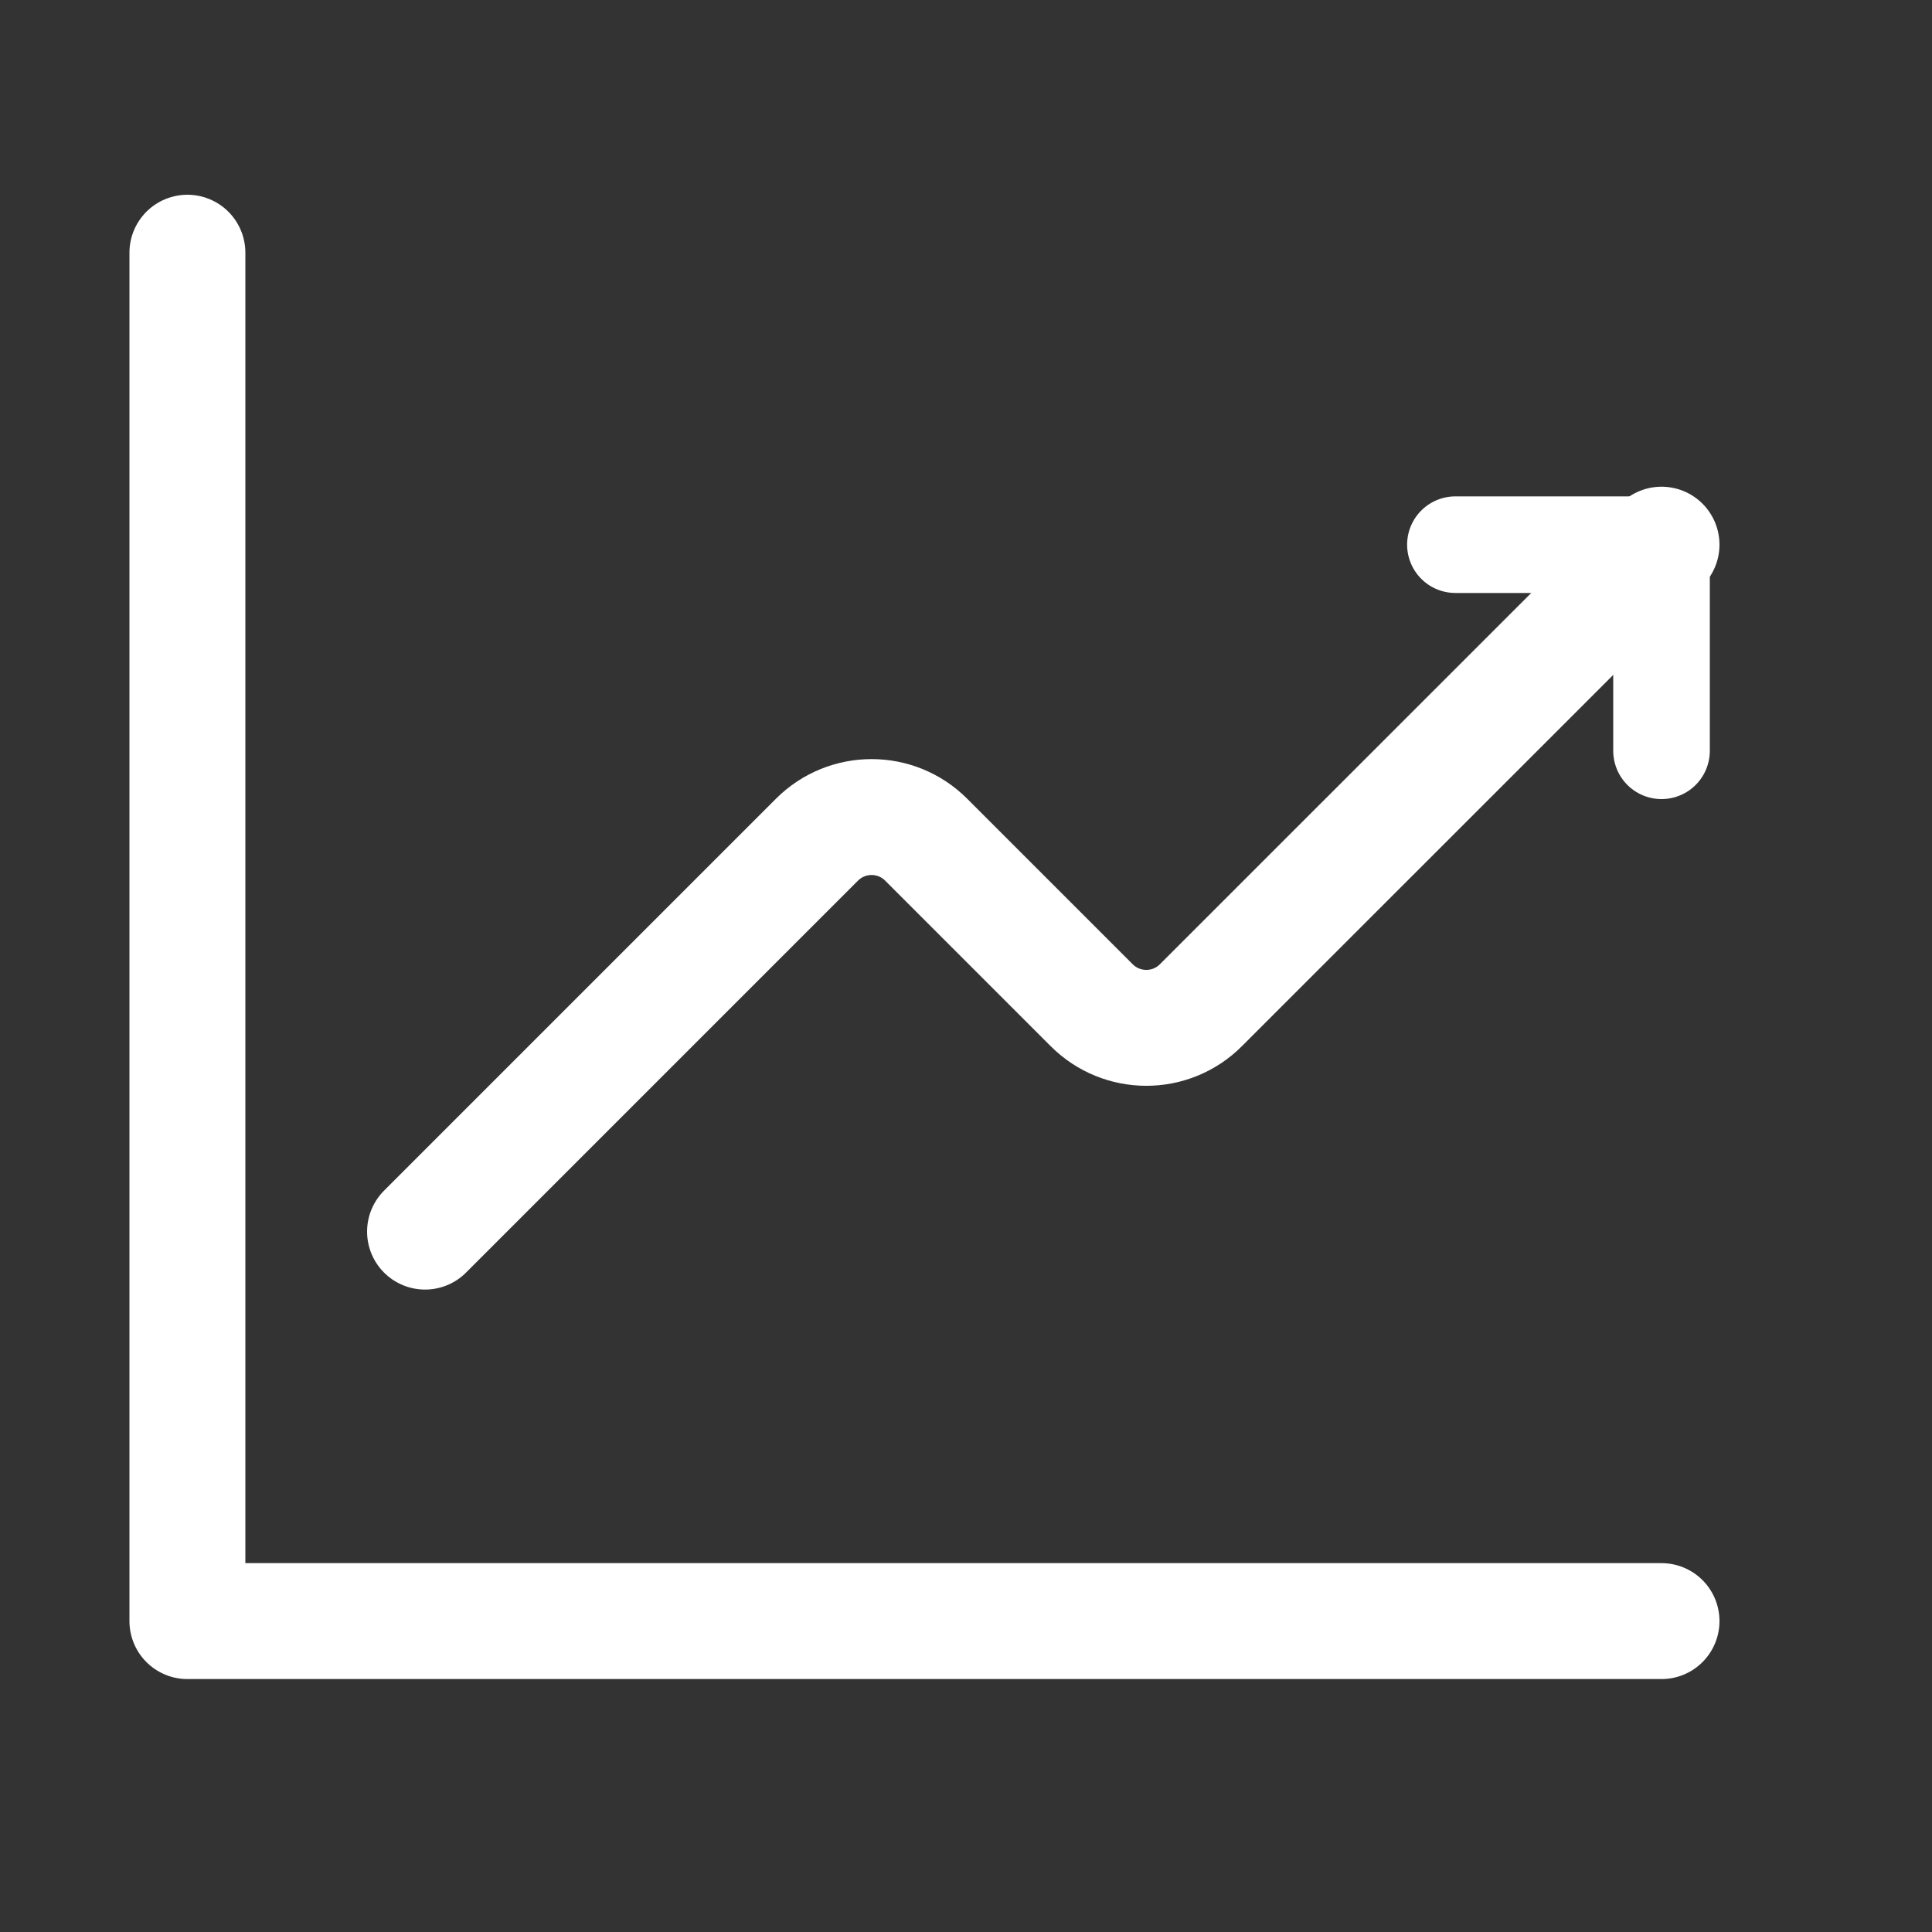 <svg width="25" height="25" viewBox="0 0 25 25" fill="none" xmlns="http://www.w3.org/2000/svg">
<rect x="0" y="0" width="25" height="25" fill="#333333" stroke="none"/>
<path d="M5.5 15.937L10.571 10.866C10.962 10.475 11.595 10.475 11.985 10.866L14.126 13.007C14.517 13.398 15.15 13.398 15.54 13.007L21.5 7.048" stroke="white" stroke-width="1.5" stroke-linecap="round" stroke-linejoin="round"/>
<path d="M18.833 7.048H21.5V9.715" stroke="white" stroke-width="1.25" stroke-linecap="round" stroke-linejoin="round"/>
<path d="M21.5 20.977H2.425V3.27" stroke="white" stroke-width="1.5" stroke-linecap="round" stroke-linejoin="round"/>
</svg>
